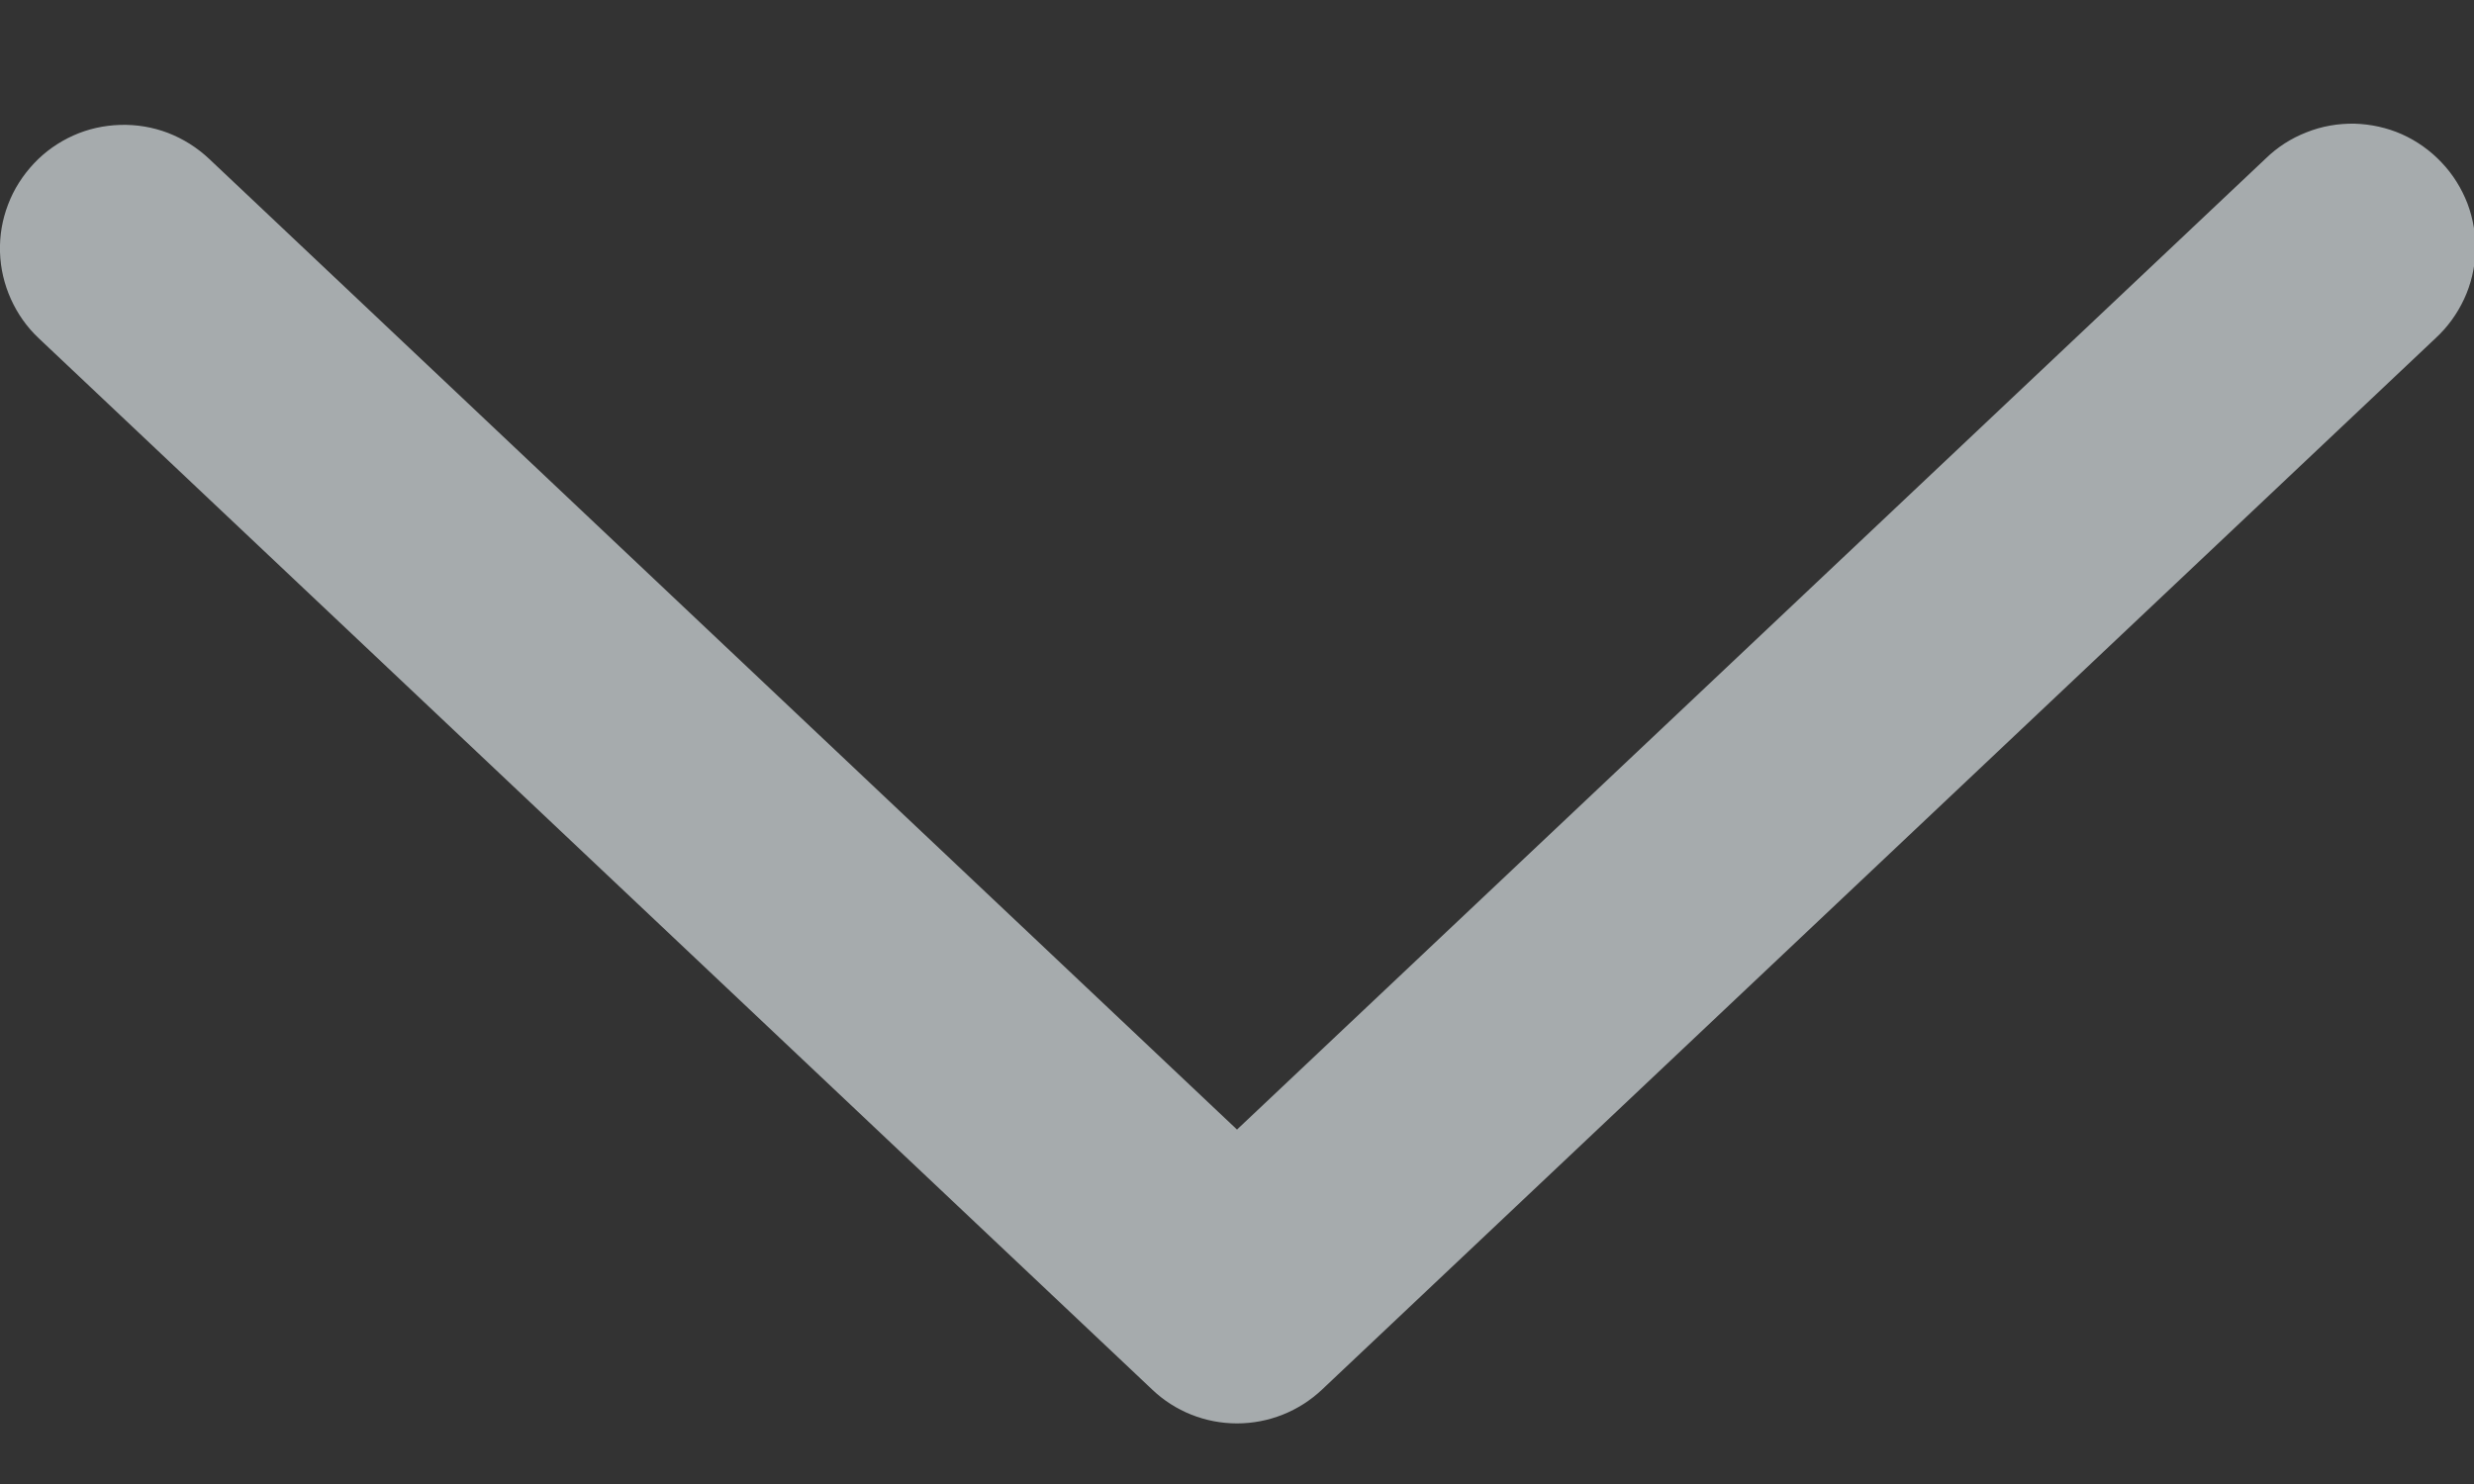 <svg width="10" height="6" viewBox="0 0 10 6" fill="none" xmlns="http://www.w3.org/2000/svg">
<rect x="0" y="0" width="10" height="6" fill="#333333" stroke="none"/>
<path d="M0.844 0.641C0.796 0.596 0.74 0.561 0.678 0.537C0.617 0.514 0.552 0.503 0.486 0.505C0.42 0.507 0.356 0.521 0.296 0.548C0.236 0.575 0.182 0.613 0.137 0.661C0.092 0.709 0.056 0.765 0.033 0.826C0.009 0.888 -0.002 0.953 0 1.019C0.002 1.085 0.017 1.149 0.044 1.209C0.071 1.269 0.109 1.323 0.157 1.368L4.657 5.618C4.749 5.706 4.872 5.755 5 5.755C5.128 5.755 5.251 5.706 5.344 5.618L9.844 1.368C9.893 1.323 9.932 1.269 9.96 1.209C9.988 1.149 10.003 1.084 10.006 1.018C10.008 0.952 9.997 0.886 9.974 0.824C9.95 0.762 9.915 0.705 9.869 0.657C9.824 0.609 9.769 0.57 9.709 0.543C9.648 0.516 9.583 0.502 9.517 0.5C9.451 0.499 9.385 0.51 9.323 0.535C9.261 0.559 9.205 0.595 9.158 0.641L5 4.567L0.844 0.641Z" fill="#F3FBFF" fill-opacity="0.6"/>
</svg>
